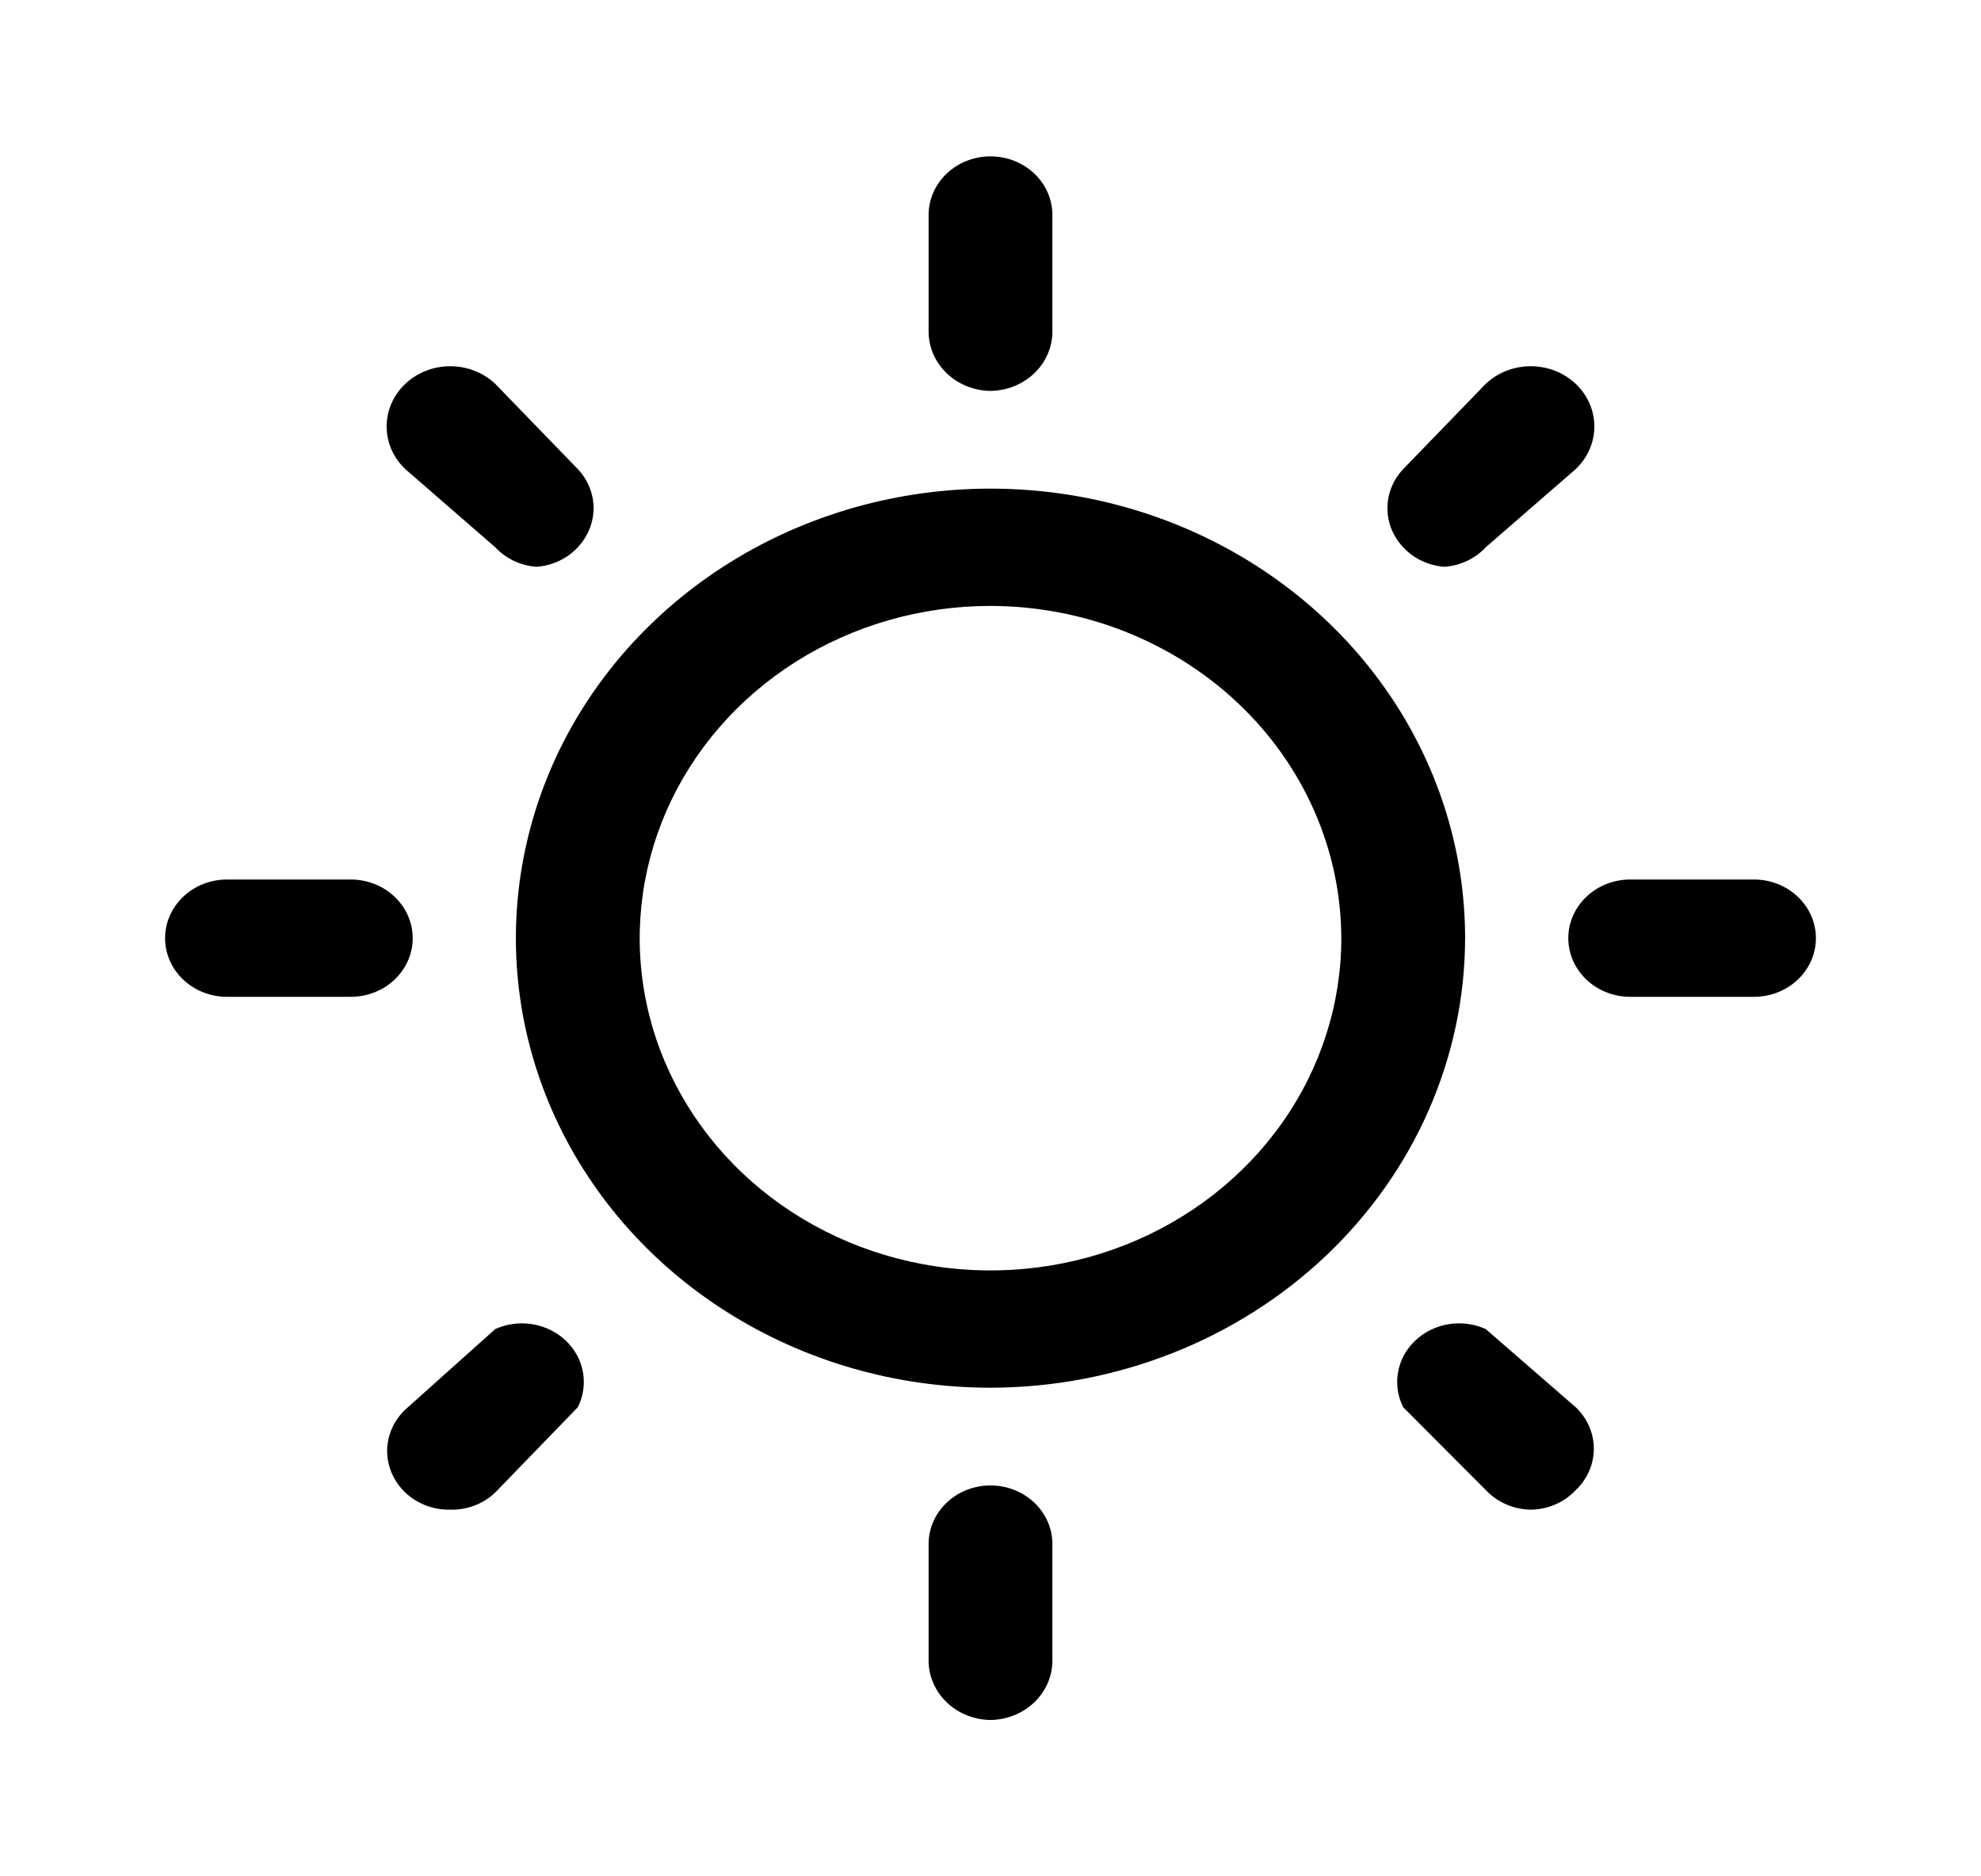<svg width="57" height="54" viewBox="0 0 57 54" fill="none" xmlns="http://www.w3.org/2000/svg">
<path d="M28.5 39.938C25.799 39.938 23.159 39.179 20.913 37.757C18.667 36.336 16.917 34.315 15.883 31.951C14.85 29.587 14.579 26.986 15.106 24.476C15.633 21.966 16.934 19.661 18.844 17.852C20.753 16.043 23.187 14.81 25.836 14.311C28.485 13.812 31.231 14.068 33.726 15.047C36.221 16.026 38.354 17.685 39.855 19.812C41.355 21.94 42.156 24.441 42.156 27C42.15 30.429 40.709 33.717 38.15 36.142C35.59 38.567 32.12 39.932 28.5 39.938ZM28.5 17.438C26.504 17.438 24.552 17.998 22.892 19.049C21.232 20.1 19.939 21.593 19.175 23.341C18.411 25.088 18.211 27.011 18.6 28.866C18.99 30.721 19.951 32.424 21.363 33.762C22.774 35.099 24.573 36.01 26.531 36.379C28.489 36.748 30.518 36.558 32.363 35.835C34.207 35.111 35.783 33.885 36.893 32.313C38.002 30.74 38.594 28.891 38.594 27C38.587 24.466 37.522 22.037 35.63 20.245C33.739 18.453 31.175 17.443 28.5 17.438ZM28.5 11.25C28.029 11.244 27.58 11.065 27.247 10.749C26.915 10.434 26.725 10.008 26.719 9.562V6.188C26.719 5.74 26.906 5.311 27.241 4.994C27.575 4.678 28.028 4.5 28.5 4.5C28.972 4.5 29.425 4.678 29.759 4.994C30.094 5.311 30.281 5.74 30.281 6.188V9.562C30.275 10.008 30.085 10.434 29.753 10.749C29.42 11.065 28.971 11.244 28.5 11.25ZM28.5 49.5C28.029 49.494 27.58 49.315 27.247 48.999C26.915 48.684 26.725 48.258 26.719 47.812V44.438C26.719 43.99 26.906 43.561 27.241 43.244C27.575 42.928 28.028 42.75 28.5 42.75C28.972 42.75 29.425 42.928 29.759 43.244C30.094 43.561 30.281 43.99 30.281 44.438V47.812C30.275 48.258 30.085 48.684 29.753 48.999C29.42 49.315 28.971 49.494 28.5 49.5ZM50.469 28.688H46.906C46.434 28.688 45.981 28.51 45.647 28.193C45.313 27.877 45.125 27.448 45.125 27C45.125 26.552 45.313 26.123 45.647 25.807C45.981 25.49 46.434 25.312 46.906 25.312H50.469C50.941 25.312 51.394 25.49 51.728 25.807C52.062 26.123 52.25 26.552 52.25 27C52.25 27.448 52.062 27.877 51.728 28.193C51.394 28.51 50.941 28.688 50.469 28.688ZM10.094 28.688H6.531C6.059 28.688 5.606 28.51 5.272 28.193C4.938 27.877 4.75 27.448 4.75 27C4.75 26.552 4.938 26.123 5.272 25.807C5.606 25.49 6.059 25.312 6.531 25.312H10.094C10.566 25.312 11.019 25.49 11.353 25.807C11.687 26.123 11.875 26.552 11.875 27C11.875 27.448 11.687 27.877 11.353 28.193C11.019 28.51 10.566 28.688 10.094 28.688ZM15.438 16.312C14.979 16.279 14.553 16.077 14.25 15.75L11.661 13.5C11.491 13.339 11.356 13.148 11.264 12.937C11.172 12.727 11.125 12.502 11.125 12.274C11.125 12.046 11.172 11.82 11.264 11.61C11.356 11.4 11.491 11.209 11.661 11.047C11.831 10.886 12.033 10.759 12.255 10.672C12.477 10.584 12.715 10.54 12.956 10.54C13.196 10.54 13.434 10.584 13.656 10.672C13.878 10.759 14.08 10.886 14.25 11.047L16.625 13.5C16.917 13.809 17.079 14.21 17.079 14.625C17.079 15.04 16.917 15.441 16.625 15.75C16.322 16.077 15.896 16.279 15.438 16.312ZM44.08 43.447C43.846 43.449 43.614 43.405 43.398 43.32C43.182 43.235 42.986 43.11 42.821 42.953L40.375 40.5C40.216 40.185 40.164 39.831 40.227 39.487C40.289 39.143 40.462 38.826 40.723 38.58C40.983 38.333 41.318 38.169 41.681 38.11C42.044 38.05 42.418 38.1 42.75 38.25L45.339 40.5C45.672 40.816 45.86 41.245 45.86 41.693C45.86 42.14 45.672 42.569 45.339 42.885C45.18 43.055 44.987 43.193 44.771 43.289C44.554 43.386 44.319 43.44 44.08 43.447ZM41.562 16.312C41.104 16.279 40.678 16.077 40.375 15.75C40.083 15.441 39.921 15.04 39.921 14.625C39.921 14.21 40.083 13.809 40.375 13.5L42.75 11.047C43.093 10.722 43.559 10.54 44.044 10.54C44.53 10.54 44.995 10.722 45.339 11.047C45.682 11.373 45.875 11.814 45.875 12.274C45.875 12.734 45.682 13.175 45.339 13.5L42.75 15.75C42.447 16.077 42.021 16.279 41.562 16.312ZM12.92 43.447C12.686 43.449 12.454 43.405 12.238 43.32C12.022 43.235 11.826 43.11 11.661 42.953C11.328 42.636 11.14 42.207 11.14 41.76C11.14 41.313 11.328 40.884 11.661 40.568L14.25 38.25C14.582 38.1 14.956 38.05 15.319 38.11C15.682 38.169 16.017 38.333 16.277 38.58C16.538 38.826 16.711 39.143 16.773 39.487C16.835 39.831 16.784 40.185 16.625 40.5L14.25 42.953C14.077 43.119 13.87 43.249 13.64 43.334C13.411 43.419 13.166 43.458 12.92 43.447Z" fill="black"/>
</svg>
